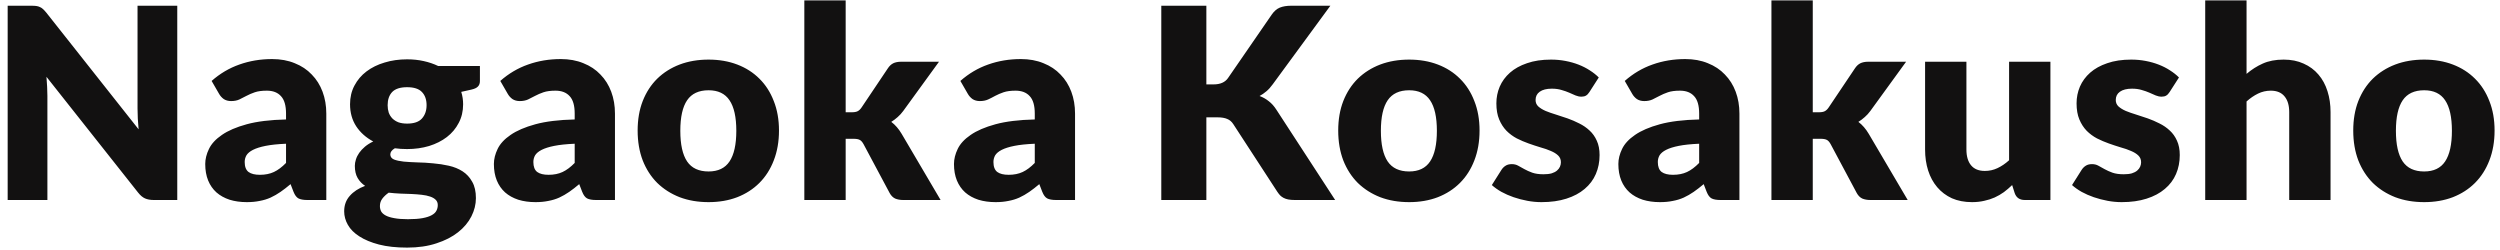 <svg width="300" height="30" viewBox="0 0 300 30" fill="none" xmlns="http://www.w3.org/2000/svg">
<path d="M3.768 0.688C4.003 0.688 4.2 0.699 4.36 0.72C4.52 0.741 4.664 0.784 4.792 0.848C4.92 0.901 5.043 0.981 5.16 1.088C5.277 1.195 5.411 1.339 5.56 1.52L16.632 15.52C16.589 15.072 16.557 14.64 16.536 14.224C16.515 13.797 16.504 13.397 16.504 13.024V0.688H21.272V24H18.456C18.04 24 17.688 23.936 17.4 23.808C17.112 23.68 16.835 23.445 16.568 23.104L5.576 9.216C5.608 9.621 5.635 10.021 5.656 10.416C5.677 10.8 5.688 11.163 5.688 11.504V24H0.92V0.688H3.768ZM36.883 24C36.414 24 36.057 23.936 35.812 23.808C35.577 23.68 35.38 23.413 35.219 23.008L34.867 22.096C34.452 22.448 34.051 22.757 33.667 23.024C33.283 23.291 32.883 23.52 32.468 23.712C32.062 23.893 31.625 24.027 31.155 24.112C30.697 24.208 30.185 24.256 29.619 24.256C28.862 24.256 28.174 24.16 27.555 23.968C26.937 23.765 26.409 23.472 25.971 23.088C25.545 22.704 25.214 22.229 24.98 21.664C24.745 21.088 24.628 20.427 24.628 19.68C24.628 19.093 24.777 18.491 25.076 17.872C25.374 17.253 25.892 16.693 26.628 16.192C27.363 15.68 28.355 15.253 29.604 14.912C30.852 14.571 32.425 14.379 34.324 14.336V13.632C34.324 12.661 34.121 11.963 33.715 11.536C33.321 11.099 32.755 10.88 32.02 10.88C31.433 10.88 30.953 10.944 30.579 11.072C30.206 11.2 29.87 11.344 29.572 11.504C29.284 11.664 29.001 11.808 28.724 11.936C28.446 12.064 28.116 12.128 27.732 12.128C27.39 12.128 27.097 12.048 26.852 11.888C26.617 11.717 26.43 11.509 26.291 11.264L25.395 9.712C26.398 8.827 27.508 8.171 28.724 7.744C29.95 7.307 31.262 7.088 32.66 7.088C33.662 7.088 34.563 7.253 35.364 7.584C36.174 7.904 36.857 8.357 37.411 8.944C37.977 9.52 38.409 10.208 38.708 11.008C39.006 11.808 39.156 12.683 39.156 13.632V24H36.883ZM31.188 20.976C31.828 20.976 32.388 20.864 32.867 20.64C33.347 20.416 33.833 20.053 34.324 19.552V17.248C33.331 17.291 32.516 17.376 31.875 17.504C31.235 17.632 30.729 17.792 30.355 17.984C29.982 18.176 29.721 18.395 29.572 18.64C29.433 18.885 29.363 19.152 29.363 19.44C29.363 20.005 29.518 20.405 29.828 20.64C30.137 20.864 30.59 20.976 31.188 20.976ZM48.853 7.12C49.557 7.12 50.219 7.189 50.837 7.328C51.467 7.467 52.048 7.664 52.581 7.92H57.59V9.728C57.59 10.005 57.51 10.224 57.349 10.384C57.2 10.544 56.939 10.667 56.566 10.752L55.349 11.024C55.499 11.504 55.574 12 55.574 12.512C55.574 13.344 55.398 14.091 55.045 14.752C54.704 15.413 54.23 15.979 53.621 16.448C53.024 16.907 52.315 17.264 51.493 17.52C50.672 17.765 49.792 17.888 48.853 17.888C48.331 17.888 47.84 17.856 47.382 17.792C47.019 18.005 46.837 18.251 46.837 18.528C46.837 18.805 46.981 19.008 47.27 19.136C47.568 19.253 47.958 19.339 48.438 19.392C48.917 19.435 49.467 19.467 50.086 19.488C50.704 19.499 51.334 19.536 51.974 19.6C52.614 19.653 53.243 19.749 53.861 19.888C54.48 20.027 55.029 20.251 55.51 20.56C55.989 20.869 56.373 21.285 56.661 21.808C56.96 22.32 57.109 22.976 57.109 23.776C57.109 24.523 56.928 25.253 56.566 25.968C56.203 26.683 55.669 27.317 54.965 27.872C54.261 28.427 53.398 28.869 52.373 29.2C51.349 29.541 50.176 29.712 48.853 29.712C47.552 29.712 46.427 29.589 45.477 29.344C44.539 29.099 43.755 28.773 43.126 28.368C42.507 27.973 42.048 27.515 41.749 26.992C41.451 26.469 41.301 25.925 41.301 25.36C41.301 24.624 41.526 24.005 41.974 23.504C42.422 22.992 43.035 22.592 43.813 22.304C43.44 22.059 43.142 21.744 42.917 21.36C42.694 20.976 42.581 20.491 42.581 19.904C42.581 19.659 42.624 19.403 42.709 19.136C42.795 18.859 42.928 18.592 43.109 18.336C43.291 18.08 43.52 17.835 43.797 17.6C44.075 17.365 44.406 17.157 44.789 16.976C43.925 16.517 43.243 15.909 42.742 15.152C42.251 14.395 42.005 13.515 42.005 12.512C42.005 11.68 42.181 10.933 42.533 10.272C42.886 9.6 43.365 9.035 43.974 8.576C44.592 8.107 45.318 7.749 46.15 7.504C46.981 7.248 47.883 7.12 48.853 7.12ZM52.533 24.608C52.533 24.341 52.448 24.128 52.278 23.968C52.117 23.808 51.894 23.68 51.605 23.584C51.328 23.488 50.998 23.419 50.614 23.376C50.24 23.333 49.835 23.301 49.398 23.28C48.96 23.259 48.507 23.243 48.038 23.232C47.568 23.211 47.104 23.173 46.645 23.12C46.336 23.333 46.08 23.573 45.877 23.84C45.685 24.096 45.59 24.389 45.59 24.72C45.59 24.955 45.638 25.168 45.733 25.36C45.84 25.552 46.022 25.717 46.278 25.856C46.533 25.995 46.875 26.101 47.301 26.176C47.739 26.261 48.288 26.304 48.95 26.304C49.664 26.304 50.251 26.261 50.709 26.176C51.168 26.091 51.531 25.973 51.797 25.824C52.075 25.675 52.267 25.493 52.373 25.28C52.48 25.077 52.533 24.853 52.533 24.608ZM48.853 14.832C49.675 14.832 50.267 14.629 50.63 14.224C51.003 13.808 51.19 13.275 51.19 12.624C51.19 11.952 51.003 11.424 50.63 11.04C50.267 10.656 49.675 10.464 48.853 10.464C48.032 10.464 47.435 10.656 47.062 11.04C46.699 11.424 46.517 11.952 46.517 12.624C46.517 12.944 46.56 13.237 46.645 13.504C46.742 13.771 46.886 14.005 47.078 14.208C47.27 14.4 47.51 14.555 47.797 14.672C48.096 14.779 48.448 14.832 48.853 14.832ZM71.523 24C71.054 24 70.697 23.936 70.451 23.808C70.217 23.68 70.019 23.413 69.859 23.008L69.507 22.096C69.091 22.448 68.692 22.757 68.308 23.024C67.924 23.291 67.523 23.52 67.108 23.712C66.702 23.893 66.265 24.027 65.796 24.112C65.337 24.208 64.825 24.256 64.26 24.256C63.502 24.256 62.814 24.16 62.196 23.968C61.577 23.765 61.049 23.472 60.611 23.088C60.185 22.704 59.854 22.229 59.62 21.664C59.385 21.088 59.267 20.427 59.267 19.68C59.267 19.093 59.417 18.491 59.715 17.872C60.014 17.253 60.532 16.693 61.267 16.192C62.004 15.68 62.995 15.253 64.243 14.912C65.492 14.571 67.065 14.379 68.963 14.336V13.632C68.963 12.661 68.761 11.963 68.356 11.536C67.961 11.099 67.395 10.88 66.659 10.88C66.073 10.88 65.593 10.944 65.219 11.072C64.846 11.2 64.51 11.344 64.212 11.504C63.923 11.664 63.641 11.808 63.364 11.936C63.086 12.064 62.755 12.128 62.371 12.128C62.03 12.128 61.737 12.048 61.492 11.888C61.257 11.717 61.07 11.509 60.931 11.264L60.035 9.712C61.038 8.827 62.148 8.171 63.364 7.744C64.59 7.307 65.902 7.088 67.299 7.088C68.302 7.088 69.204 7.253 70.004 7.584C70.814 7.904 71.497 8.357 72.052 8.944C72.617 9.52 73.049 10.208 73.347 11.008C73.646 11.808 73.796 12.683 73.796 13.632V24H71.523ZM65.828 20.976C66.468 20.976 67.028 20.864 67.507 20.64C67.987 20.416 68.473 20.053 68.963 19.552V17.248C67.972 17.291 67.156 17.376 66.516 17.504C65.876 17.632 65.369 17.792 64.996 17.984C64.622 18.176 64.361 18.395 64.212 18.64C64.073 18.885 64.004 19.152 64.004 19.44C64.004 20.005 64.158 20.405 64.468 20.64C64.777 20.864 65.23 20.976 65.828 20.976ZM85.029 7.152C86.288 7.152 87.435 7.349 88.469 7.744C89.504 8.139 90.389 8.704 91.126 9.44C91.872 10.176 92.448 11.072 92.853 12.128C93.269 13.173 93.478 14.352 93.478 15.664C93.478 16.987 93.269 18.181 92.853 19.248C92.448 20.304 91.872 21.205 91.126 21.952C90.389 22.688 89.504 23.259 88.469 23.664C87.435 24.059 86.288 24.256 85.029 24.256C83.76 24.256 82.603 24.059 81.558 23.664C80.523 23.259 79.627 22.688 78.87 21.952C78.123 21.205 77.541 20.304 77.126 19.248C76.72 18.181 76.517 16.987 76.517 15.664C76.517 14.352 76.72 13.173 77.126 12.128C77.541 11.072 78.123 10.176 78.87 9.44C79.627 8.704 80.523 8.139 81.558 7.744C82.603 7.349 83.76 7.152 85.029 7.152ZM85.029 20.576C86.171 20.576 87.008 20.176 87.541 19.376C88.085 18.565 88.358 17.339 88.358 15.696C88.358 14.053 88.085 12.832 87.541 12.032C87.008 11.232 86.171 10.832 85.029 10.832C83.856 10.832 82.998 11.232 82.454 12.032C81.909 12.832 81.638 14.053 81.638 15.696C81.638 17.339 81.909 18.565 82.454 19.376C82.998 20.176 83.856 20.576 85.029 20.576ZM101.48 0.048V13.472H102.216C102.525 13.472 102.76 13.429 102.92 13.344C103.091 13.259 103.251 13.104 103.4 12.88L106.536 8.208C106.717 7.931 106.931 7.728 107.176 7.6C107.432 7.472 107.752 7.408 108.136 7.408H112.68L108.392 13.312C108.189 13.589 107.965 13.835 107.72 14.048C107.485 14.261 107.229 14.453 106.952 14.624C107.432 14.987 107.848 15.467 108.2 16.064L112.872 24H108.392C108.019 24 107.693 23.941 107.416 23.824C107.149 23.696 106.931 23.477 106.76 23.168L103.624 17.296C103.475 17.029 103.32 16.859 103.16 16.784C103 16.699 102.76 16.656 102.44 16.656H101.48V24H96.52V0.048H101.48ZM126.733 24C126.264 24 125.907 23.936 125.661 23.808C125.427 23.68 125.229 23.413 125.069 23.008L124.717 22.096C124.301 22.448 123.901 22.757 123.517 23.024C123.133 23.291 122.733 23.52 122.317 23.712C121.912 23.893 121.475 24.027 121.005 24.112C120.547 24.208 120.035 24.256 119.469 24.256C118.712 24.256 118.024 24.16 117.405 23.968C116.787 23.765 116.259 23.472 115.821 23.088C115.395 22.704 115.064 22.229 114.829 21.664C114.595 21.088 114.477 20.427 114.477 19.68C114.477 19.093 114.627 18.491 114.925 17.872C115.224 17.253 115.741 16.693 116.477 16.192C117.213 15.68 118.205 15.253 119.453 14.912C120.701 14.571 122.275 14.379 124.173 14.336V13.632C124.173 12.661 123.971 11.963 123.565 11.536C123.171 11.099 122.605 10.88 121.869 10.88C121.283 10.88 120.803 10.944 120.429 11.072C120.056 11.2 119.72 11.344 119.421 11.504C119.133 11.664 118.851 11.808 118.573 11.936C118.296 12.064 117.965 12.128 117.581 12.128C117.24 12.128 116.947 12.048 116.701 11.888C116.467 11.717 116.28 11.509 116.141 11.264L115.245 9.712C116.248 8.827 117.357 8.171 118.573 7.744C119.8 7.307 121.112 7.088 122.509 7.088C123.512 7.088 124.413 7.253 125.213 7.584C126.024 7.904 126.707 8.357 127.261 8.944C127.827 9.52 128.259 10.208 128.557 11.008C128.856 11.808 129.005 12.683 129.005 13.632V24H126.733ZM121.037 20.976C121.677 20.976 122.237 20.864 122.717 20.64C123.197 20.416 123.683 20.053 124.173 19.552V17.248C123.181 17.291 122.365 17.376 121.725 17.504C121.085 17.632 120.579 17.792 120.205 17.984C119.832 18.176 119.571 18.395 119.421 18.64C119.283 18.885 119.213 19.152 119.213 19.44C119.213 20.005 119.368 20.405 119.677 20.64C119.987 20.864 120.44 20.976 121.037 20.976ZM144.763 10.128H145.627C146.427 10.128 147.003 9.877 147.355 9.376L152.603 1.76C152.891 1.344 153.216 1.061 153.579 0.912C153.952 0.763 154.406 0.688 154.939 0.688H159.643L152.731 10.112C152.486 10.453 152.23 10.736 151.963 10.96C151.696 11.184 151.424 11.371 151.147 11.52C151.552 11.669 151.92 11.877 152.251 12.144C152.592 12.4 152.902 12.747 153.179 13.184L160.219 24H155.387C155.078 24 154.811 23.979 154.587 23.936C154.374 23.893 154.187 23.829 154.027 23.744C153.867 23.659 153.728 23.557 153.611 23.44C153.494 23.312 153.382 23.168 153.275 23.008L147.995 14.896C147.803 14.597 147.558 14.389 147.259 14.272C146.971 14.144 146.576 14.08 146.075 14.08H144.763V24H139.355V0.688H144.763V10.128ZM169.098 7.152C170.357 7.152 171.504 7.349 172.538 7.744C173.573 8.139 174.458 8.704 175.194 9.44C175.941 10.176 176.517 11.072 176.922 12.128C177.338 13.173 177.546 14.352 177.546 15.664C177.546 16.987 177.338 18.181 176.922 19.248C176.517 20.304 175.941 21.205 175.194 21.952C174.458 22.688 173.573 23.259 172.538 23.664C171.504 24.059 170.357 24.256 169.098 24.256C167.829 24.256 166.672 24.059 165.626 23.664C164.592 23.259 163.696 22.688 162.938 21.952C162.192 21.205 161.61 20.304 161.194 19.248C160.789 18.181 160.586 16.987 160.586 15.664C160.586 14.352 160.789 13.173 161.194 12.128C161.61 11.072 162.192 10.176 162.938 9.44C163.696 8.704 164.592 8.139 165.626 7.744C166.672 7.349 167.829 7.152 169.098 7.152ZM169.098 20.576C170.24 20.576 171.077 20.176 171.61 19.376C172.154 18.565 172.426 17.339 172.426 15.696C172.426 14.053 172.154 12.832 171.61 12.032C171.077 11.232 170.24 10.832 169.098 10.832C167.925 10.832 167.066 11.232 166.522 12.032C165.978 12.832 165.706 14.053 165.706 15.696C165.706 17.339 165.978 18.565 166.522 19.376C167.066 20.176 167.925 20.576 169.098 20.576ZM190.733 11.04C190.605 11.243 190.466 11.387 190.317 11.472C190.178 11.557 189.997 11.6 189.773 11.6C189.538 11.6 189.303 11.552 189.069 11.456C188.834 11.349 188.578 11.237 188.301 11.12C188.034 11.003 187.73 10.896 187.389 10.8C187.047 10.693 186.658 10.64 186.221 10.64C185.591 10.64 185.106 10.763 184.765 11.008C184.434 11.243 184.269 11.573 184.269 12C184.269 12.309 184.375 12.565 184.589 12.768C184.813 12.971 185.106 13.152 185.469 13.312C185.831 13.461 186.242 13.605 186.701 13.744C187.159 13.883 187.629 14.037 188.109 14.208C188.589 14.379 189.058 14.581 189.517 14.816C189.975 15.04 190.386 15.323 190.749 15.664C191.111 15.995 191.399 16.4 191.613 16.88C191.837 17.36 191.949 17.936 191.949 18.608C191.949 19.429 191.799 20.187 191.501 20.88C191.202 21.573 190.754 22.171 190.157 22.672C189.57 23.173 188.839 23.563 187.965 23.84C187.101 24.117 186.103 24.256 184.973 24.256C184.407 24.256 183.842 24.203 183.277 24.096C182.711 23.989 182.162 23.845 181.629 23.664C181.106 23.483 180.621 23.269 180.173 23.024C179.725 22.768 179.341 22.496 179.021 22.208L180.173 20.384C180.311 20.171 180.477 20.005 180.669 19.888C180.861 19.76 181.111 19.696 181.421 19.696C181.709 19.696 181.965 19.76 182.189 19.888C182.423 20.016 182.674 20.155 182.941 20.304C183.207 20.453 183.517 20.592 183.869 20.72C184.231 20.848 184.685 20.912 185.229 20.912C185.613 20.912 185.938 20.875 186.205 20.8C186.471 20.715 186.685 20.603 186.845 20.464C187.005 20.325 187.122 20.171 187.197 20C187.271 19.829 187.309 19.653 187.309 19.472C187.309 19.141 187.197 18.869 186.973 18.656C186.749 18.443 186.455 18.261 186.093 18.112C185.73 17.952 185.314 17.808 184.845 17.68C184.386 17.541 183.917 17.387 183.437 17.216C182.957 17.045 182.482 16.843 182.013 16.608C181.554 16.363 181.143 16.059 180.781 15.696C180.418 15.323 180.125 14.869 179.901 14.336C179.677 13.803 179.565 13.157 179.565 12.4C179.565 11.696 179.698 11.029 179.965 10.4C180.242 9.76 180.653 9.2 181.197 8.72C181.741 8.24 182.423 7.861 183.245 7.584C184.066 7.296 185.026 7.152 186.125 7.152C186.722 7.152 187.298 7.205 187.853 7.312C188.418 7.419 188.946 7.568 189.437 7.76C189.927 7.952 190.375 8.181 190.781 8.448C191.186 8.704 191.543 8.987 191.853 9.296L190.733 11.04ZM206.459 24C205.989 24 205.632 23.936 205.387 23.808C205.152 23.68 204.955 23.413 204.795 23.008L204.443 22.096C204.027 22.448 203.627 22.757 203.243 23.024C202.859 23.291 202.459 23.52 202.043 23.712C201.637 23.893 201.2 24.027 200.731 24.112C200.272 24.208 199.76 24.256 199.195 24.256C198.437 24.256 197.749 24.16 197.131 23.968C196.512 23.765 195.984 23.472 195.547 23.088C195.12 22.704 194.789 22.229 194.555 21.664C194.32 21.088 194.203 20.427 194.203 19.68C194.203 19.093 194.352 18.491 194.651 17.872C194.949 17.253 195.467 16.693 196.203 16.192C196.939 15.68 197.931 15.253 199.179 14.912C200.427 14.571 202 14.379 203.899 14.336V13.632C203.899 12.661 203.696 11.963 203.291 11.536C202.896 11.099 202.331 10.88 201.595 10.88C201.008 10.88 200.528 10.944 200.155 11.072C199.781 11.2 199.445 11.344 199.147 11.504C198.859 11.664 198.576 11.808 198.299 11.936C198.021 12.064 197.691 12.128 197.307 12.128C196.965 12.128 196.672 12.048 196.427 11.888C196.192 11.717 196.005 11.509 195.867 11.264L194.971 9.712C195.973 8.827 197.083 8.171 198.299 7.744C199.525 7.307 200.837 7.088 202.235 7.088C203.237 7.088 204.139 7.253 204.939 7.584C205.749 7.904 206.432 8.357 206.987 8.944C207.552 9.52 207.984 10.208 208.283 11.008C208.581 11.808 208.731 12.683 208.731 13.632V24H206.459ZM200.763 20.976C201.403 20.976 201.963 20.864 202.443 20.64C202.923 20.416 203.408 20.053 203.899 19.552V17.248C202.907 17.291 202.091 17.376 201.451 17.504C200.811 17.632 200.304 17.792 199.931 17.984C199.557 18.176 199.296 18.395 199.147 18.64C199.008 18.885 198.939 19.152 198.939 19.44C198.939 20.005 199.093 20.405 199.403 20.64C199.712 20.864 200.165 20.976 200.763 20.976ZM217.532 0.048V13.472H218.268C218.578 13.472 218.812 13.429 218.972 13.344C219.143 13.259 219.303 13.104 219.452 12.88L222.588 8.208C222.77 7.931 222.983 7.728 223.228 7.6C223.484 7.472 223.804 7.408 224.188 7.408H228.732L224.444 13.312C224.242 13.589 224.018 13.835 223.772 14.048C223.538 14.261 223.282 14.453 223.004 14.624C223.484 14.987 223.9 15.467 224.252 16.064L228.924 24H224.444C224.071 24 223.746 23.941 223.468 23.824C223.202 23.696 222.983 23.477 222.812 23.168L219.676 17.296C219.527 17.029 219.372 16.859 219.212 16.784C219.052 16.699 218.812 16.656 218.492 16.656H217.532V24H212.572V0.048H217.532ZM235.97 7.408V17.936C235.97 18.757 236.157 19.392 236.53 19.84C236.903 20.288 237.453 20.512 238.178 20.512C238.722 20.512 239.229 20.4 239.698 20.176C240.178 19.952 240.642 19.637 241.09 19.232V7.408H246.05V24H242.978C242.359 24 241.954 23.723 241.762 23.168L241.458 22.208C241.138 22.517 240.807 22.8 240.466 23.056C240.125 23.301 239.757 23.515 239.362 23.696C238.978 23.867 238.562 24 238.114 24.096C237.666 24.203 237.175 24.256 236.642 24.256C235.735 24.256 234.93 24.101 234.226 23.792C233.533 23.472 232.946 23.029 232.466 22.464C231.986 21.899 231.623 21.232 231.378 20.464C231.133 19.696 231.01 18.853 231.01 17.936V7.408H235.97ZM260.356 11.04C260.228 11.243 260.09 11.387 259.94 11.472C259.802 11.557 259.62 11.6 259.396 11.6C259.162 11.6 258.927 11.552 258.692 11.456C258.458 11.349 258.202 11.237 257.924 11.12C257.658 11.003 257.354 10.896 257.012 10.8C256.671 10.693 256.282 10.64 255.844 10.64C255.215 10.64 254.73 10.763 254.388 11.008C254.058 11.243 253.892 11.573 253.892 12C253.892 12.309 253.999 12.565 254.212 12.768C254.436 12.971 254.73 13.152 255.092 13.312C255.455 13.461 255.866 13.605 256.324 13.744C256.783 13.883 257.252 14.037 257.732 14.208C258.212 14.379 258.682 14.581 259.14 14.816C259.599 15.04 260.01 15.323 260.372 15.664C260.735 15.995 261.023 16.4 261.236 16.88C261.46 17.36 261.572 17.936 261.572 18.608C261.572 19.429 261.423 20.187 261.124 20.88C260.826 21.573 260.378 22.171 259.78 22.672C259.194 23.173 258.463 23.563 257.588 23.84C256.724 24.117 255.727 24.256 254.596 24.256C254.031 24.256 253.466 24.203 252.9 24.096C252.335 23.989 251.786 23.845 251.252 23.664C250.73 23.483 250.244 23.269 249.796 23.024C249.348 22.768 248.964 22.496 248.644 22.208L249.796 20.384C249.935 20.171 250.1 20.005 250.292 19.888C250.484 19.76 250.735 19.696 251.044 19.696C251.332 19.696 251.588 19.76 251.812 19.888C252.047 20.016 252.298 20.155 252.564 20.304C252.831 20.453 253.14 20.592 253.492 20.72C253.855 20.848 254.308 20.912 254.852 20.912C255.236 20.912 255.562 20.875 255.828 20.8C256.095 20.715 256.308 20.603 256.468 20.464C256.628 20.325 256.746 20.171 256.82 20C256.895 19.829 256.932 19.653 256.932 19.472C256.932 19.141 256.82 18.869 256.596 18.656C256.372 18.443 256.079 18.261 255.716 18.112C255.354 17.952 254.938 17.808 254.468 17.68C254.01 17.541 253.54 17.387 253.06 17.216C252.58 17.045 252.106 16.843 251.636 16.608C251.178 16.363 250.767 16.059 250.404 15.696C250.042 15.323 249.748 14.869 249.524 14.336C249.3 13.803 249.188 13.157 249.188 12.4C249.188 11.696 249.322 11.029 249.588 10.4C249.866 9.76 250.276 9.2 250.82 8.72C251.364 8.24 252.047 7.861 252.868 7.584C253.69 7.296 254.65 7.152 255.748 7.152C256.346 7.152 256.922 7.205 257.476 7.312C258.042 7.419 258.57 7.568 259.06 7.76C259.551 7.952 259.999 8.181 260.404 8.448C260.81 8.704 261.167 8.987 261.476 9.296L260.356 11.04ZM264.626 24V0.048H269.586V8.864C270.184 8.352 270.829 7.941 271.522 7.632C272.226 7.312 273.064 7.152 274.034 7.152C274.941 7.152 275.741 7.312 276.434 7.632C277.138 7.941 277.73 8.379 278.21 8.944C278.69 9.499 279.053 10.165 279.298 10.944C279.544 11.712 279.666 12.549 279.666 13.456V24H274.706V13.456C274.706 12.645 274.52 12.016 274.146 11.568C273.773 11.109 273.224 10.88 272.498 10.88C271.954 10.88 271.442 10.997 270.962 11.232C270.482 11.467 270.024 11.781 269.586 12.176V24H264.626ZM290.901 7.152C292.159 7.152 293.306 7.349 294.341 7.744C295.375 8.139 296.261 8.704 296.997 9.44C297.743 10.176 298.319 11.072 298.725 12.128C299.141 13.173 299.349 14.352 299.349 15.664C299.349 16.987 299.141 18.181 298.725 19.248C298.319 20.304 297.743 21.205 296.997 21.952C296.261 22.688 295.375 23.259 294.341 23.664C293.306 24.059 292.159 24.256 290.901 24.256C289.631 24.256 288.474 24.059 287.429 23.664C286.394 23.259 285.498 22.688 284.741 21.952C283.994 21.205 283.413 20.304 282.997 19.248C282.591 18.181 282.389 16.987 282.389 15.664C282.389 14.352 282.591 13.173 282.997 12.128C283.413 11.072 283.994 10.176 284.741 9.44C285.498 8.704 286.394 8.139 287.429 7.744C288.474 7.349 289.631 7.152 290.901 7.152ZM290.901 20.576C292.042 20.576 292.879 20.176 293.413 19.376C293.957 18.565 294.229 17.339 294.229 15.696C294.229 14.053 293.957 12.832 293.413 12.032C292.879 11.232 292.042 10.832 290.901 10.832C289.727 10.832 288.869 11.232 288.325 12.032C287.781 12.832 287.509 14.053 287.509 15.696C287.509 17.339 287.781 18.565 288.325 19.376C288.869 20.176 289.727 20.576 290.901 20.576Z" fill="#121111"/>
</svg>
